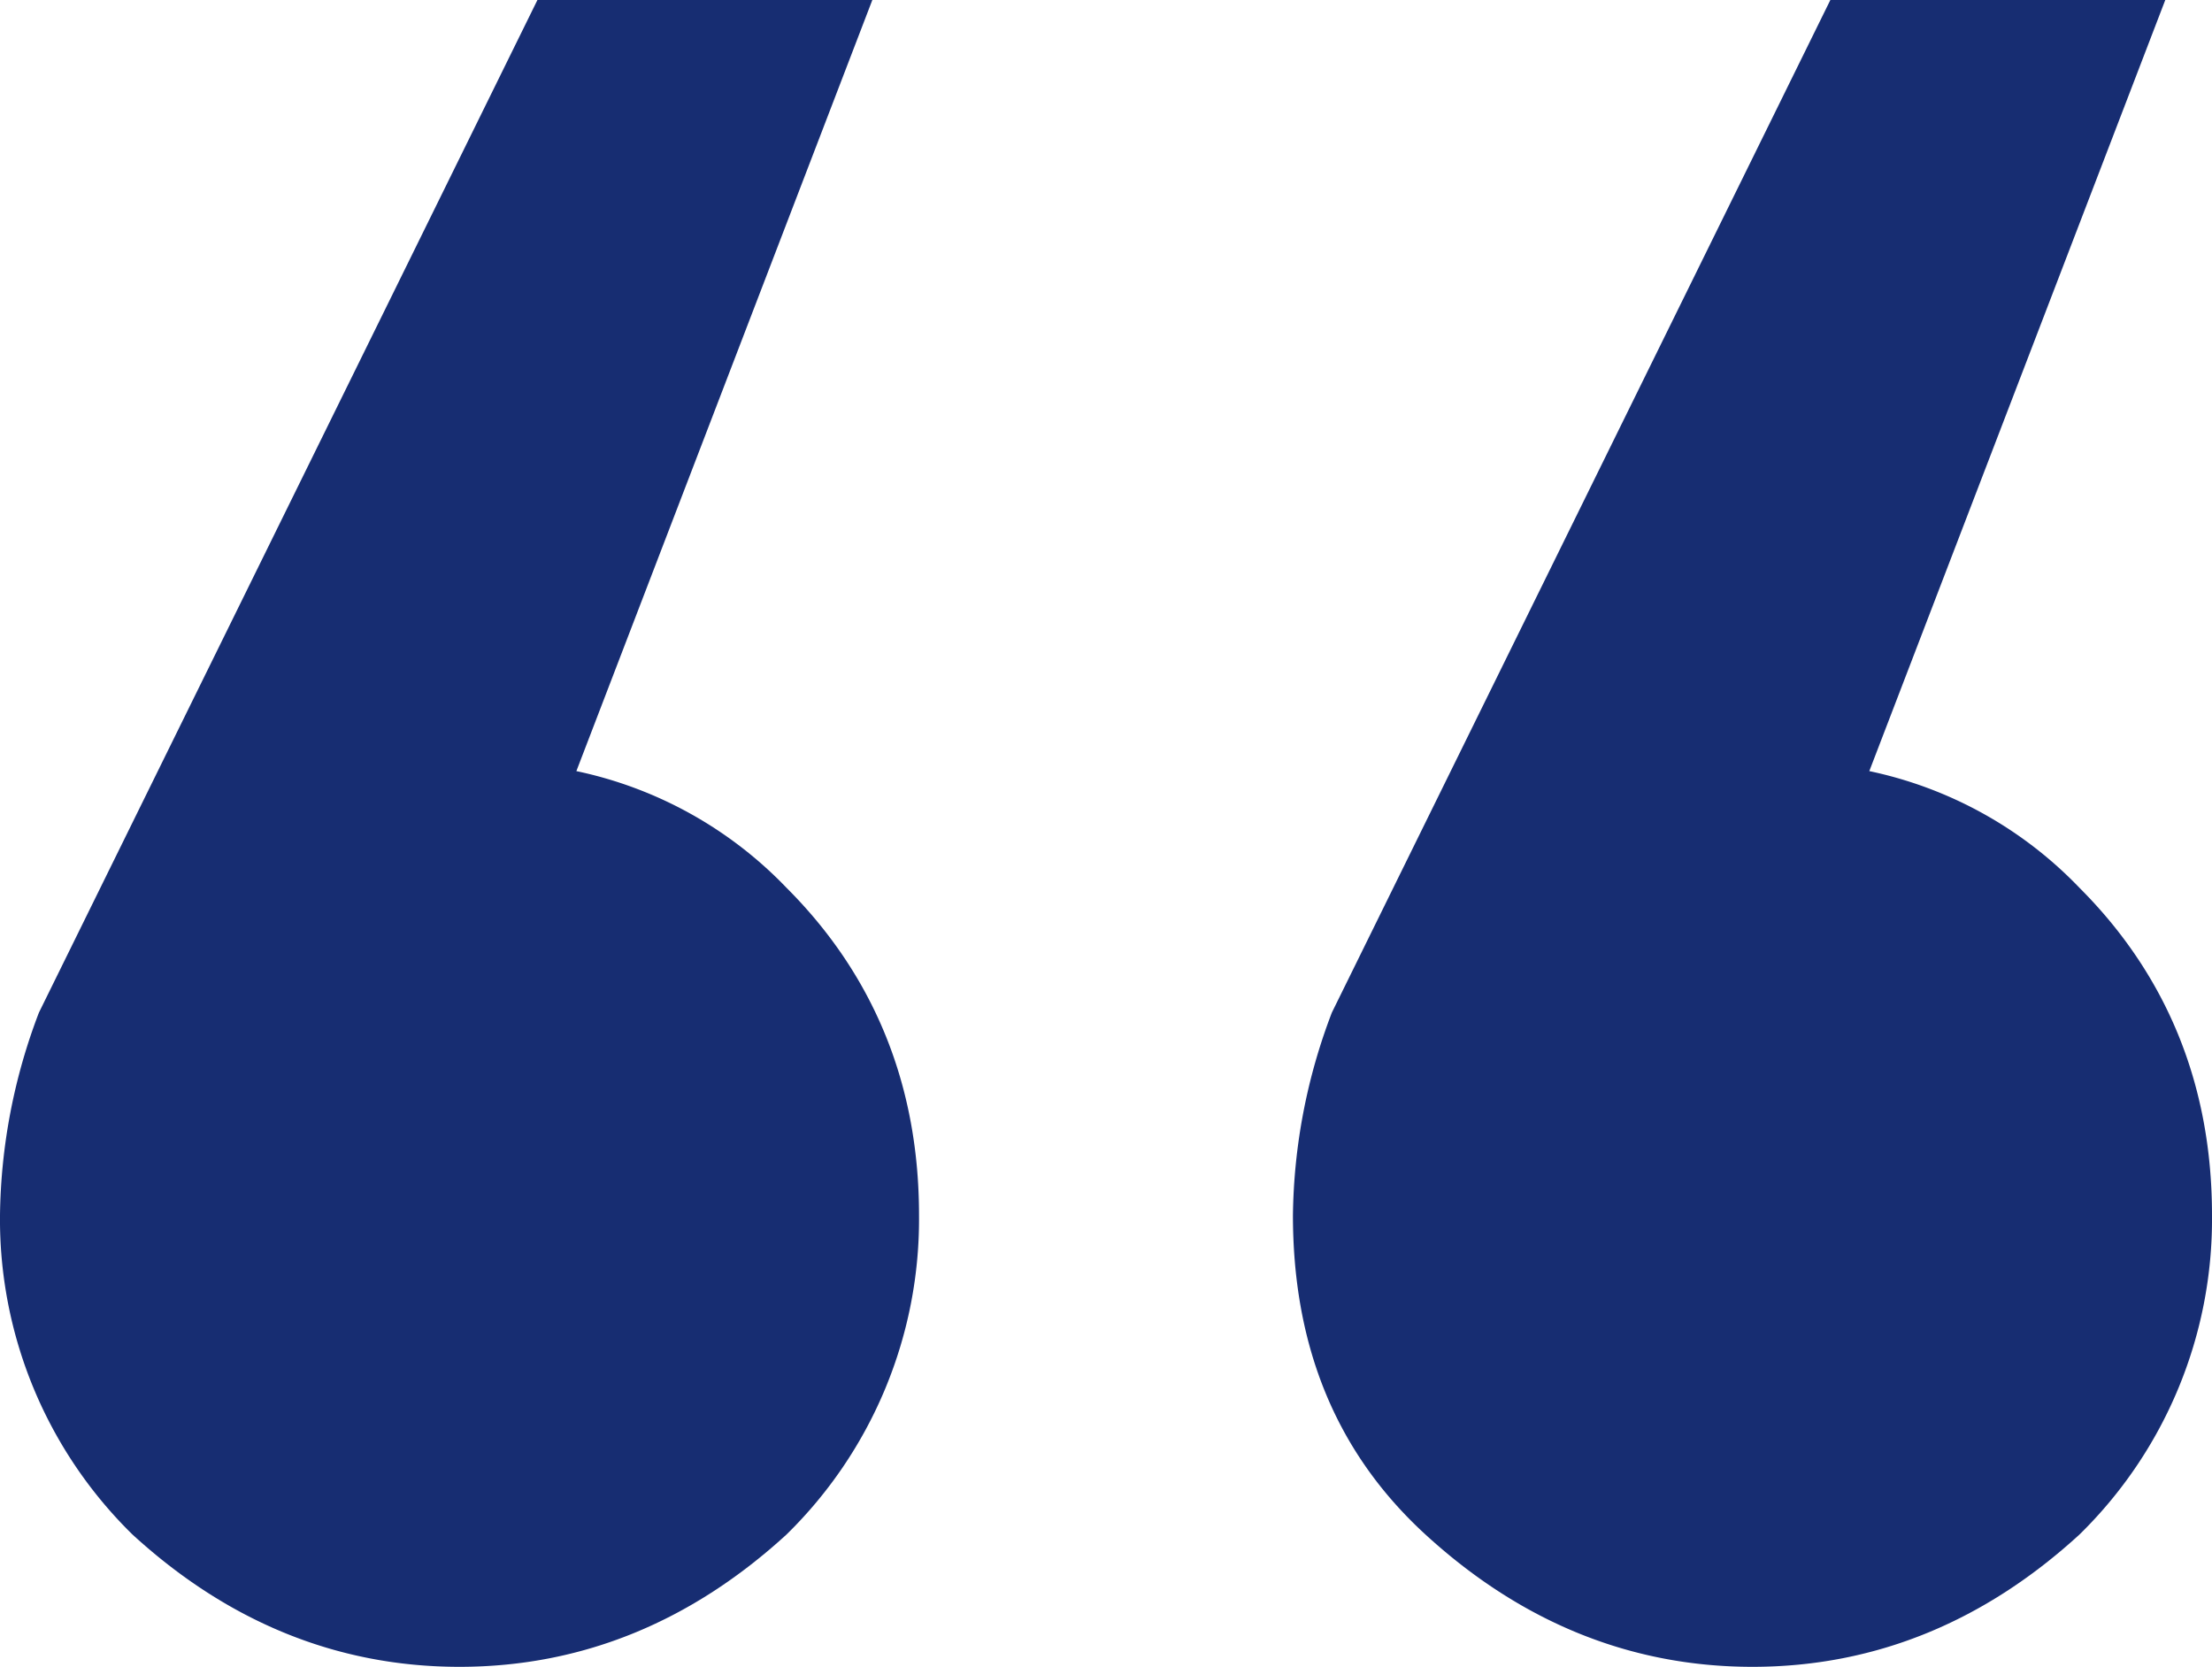 <svg xmlns="http://www.w3.org/2000/svg" width="183.647" height="138.382" viewBox="0 0 183.647 138.382">
  <path id="Path_6292" data-name="Path 6292" d="M47.852,64.018a33.808,33.808,0,0,1,17.459,9.7C72.424,80.831,76.3,89.884,76.3,100.877a36.625,36.625,0,0,1-10.993,26.512c-7.76,7.113-16.813,10.993-27.159,10.993s-19.4-3.88-27.159-10.993A36.625,36.625,0,0,1,0,100.877,48.573,48.573,0,0,1,3.233,84.064L44.619,0H72.424Zm107.343,0a33.809,33.809,0,0,1,17.459,9.7c7.113,7.113,10.993,16.166,10.993,27.159a36.625,36.625,0,0,1-10.993,26.512c-7.76,7.113-16.813,10.993-27.159,10.993s-19.4-3.88-27.159-10.993-10.993-16.166-10.993-26.512a48.574,48.574,0,0,1,3.233-16.813L151.962,0h27.806Z" fill="#172d72"/>
</svg>
